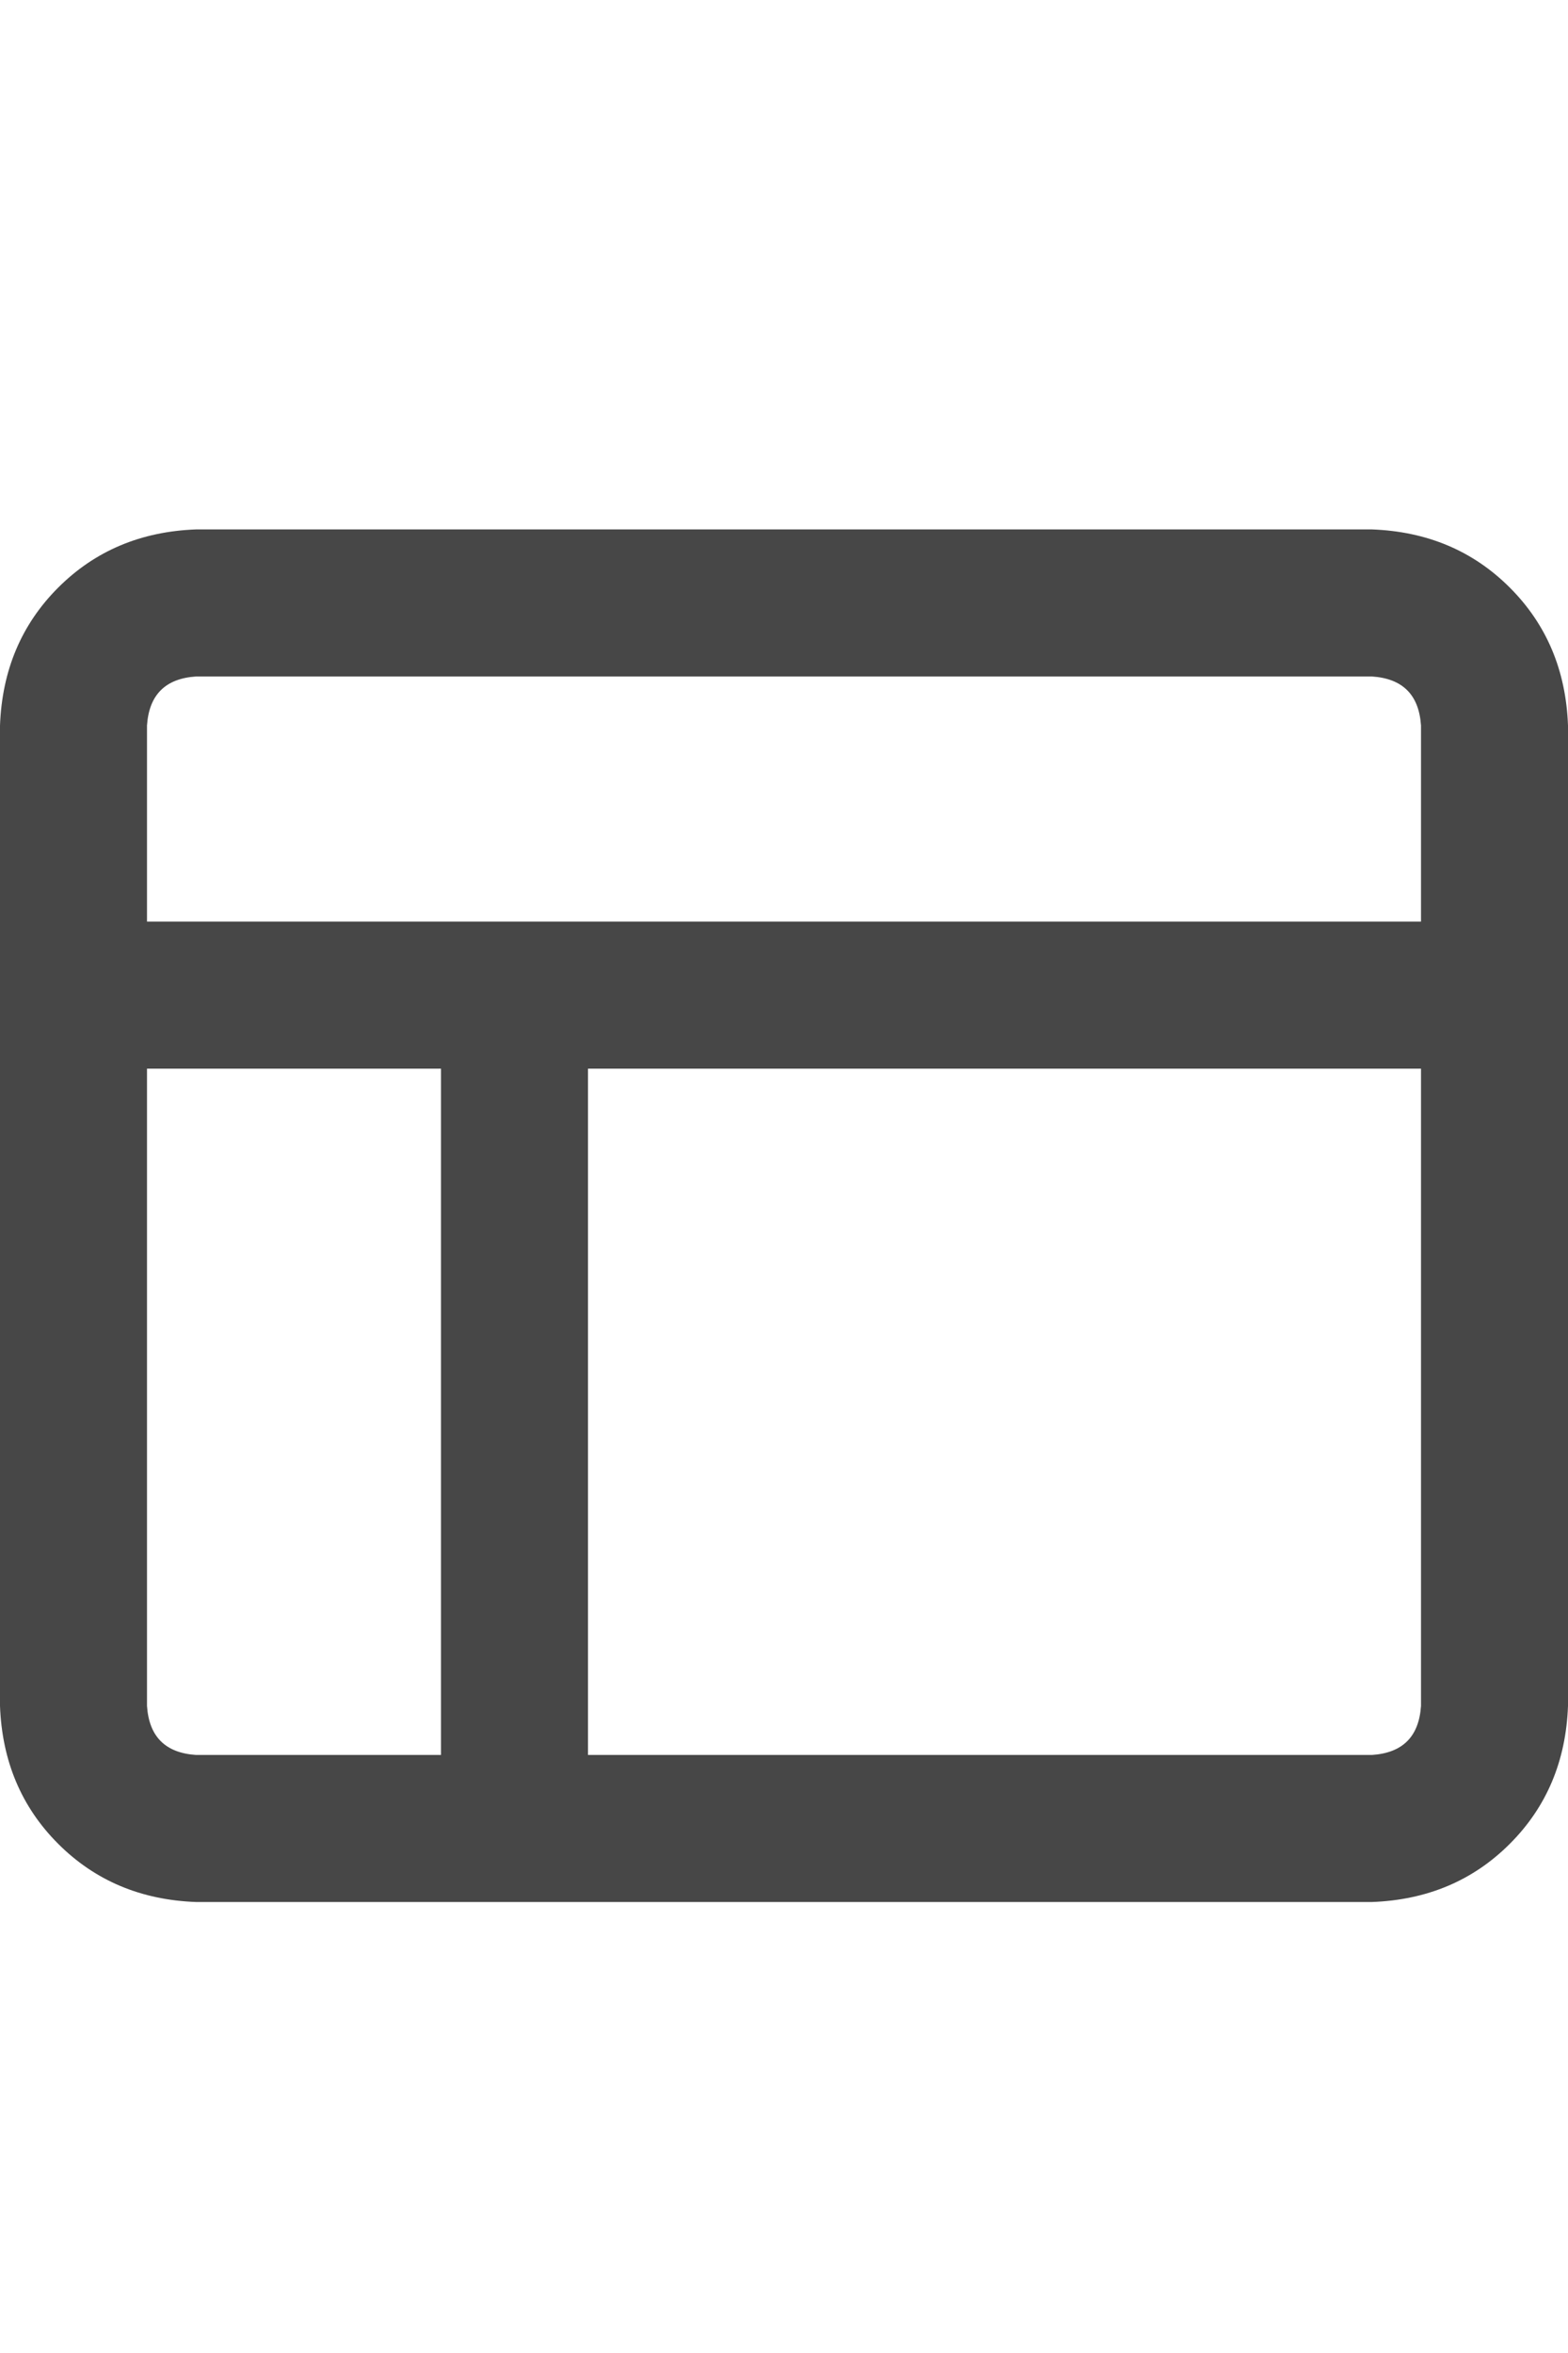 <svg width="20" height="30" viewBox="0 0 20 30" fill="none" xmlns="http://www.w3.org/2000/svg">
<g id="label-paired / lg / table-layout-lg / bold" clip-path="url(#clip0_1731_4956)">
<path id="icon" d="M17.5 8.625H2.5C2.109 8.651 1.901 8.859 1.875 9.25V11.75H18.125V9.25C18.099 8.859 17.891 8.651 17.5 8.625ZM1.875 21.75C1.901 22.141 2.109 22.349 2.5 22.375H5.625V13.625H1.875V21.75ZM7.5 22.375H17.5C17.891 22.349 18.099 22.141 18.125 21.75V13.625H7.5V22.375ZM2.5 6.75H17.5C18.203 6.776 18.789 7.023 19.258 7.492C19.727 7.961 19.974 8.547 20 9.25V21.75C19.974 22.453 19.727 23.039 19.258 23.508C18.789 23.977 18.203 24.224 17.5 24.25H2.5C1.797 24.224 1.211 23.977 0.742 23.508C0.273 23.039 0.026 22.453 0 21.75V9.25C0.026 8.547 0.273 7.961 0.742 7.492C1.211 7.023 1.797 6.776 2.5 6.75Z" fill="black" fill-opacity="0.72"/>
</g>
<defs>
<clipPath id="clip0_1731_4956">
<rect width="20" height="30" fill="white"/>
</clipPath>
</defs>
</svg>
